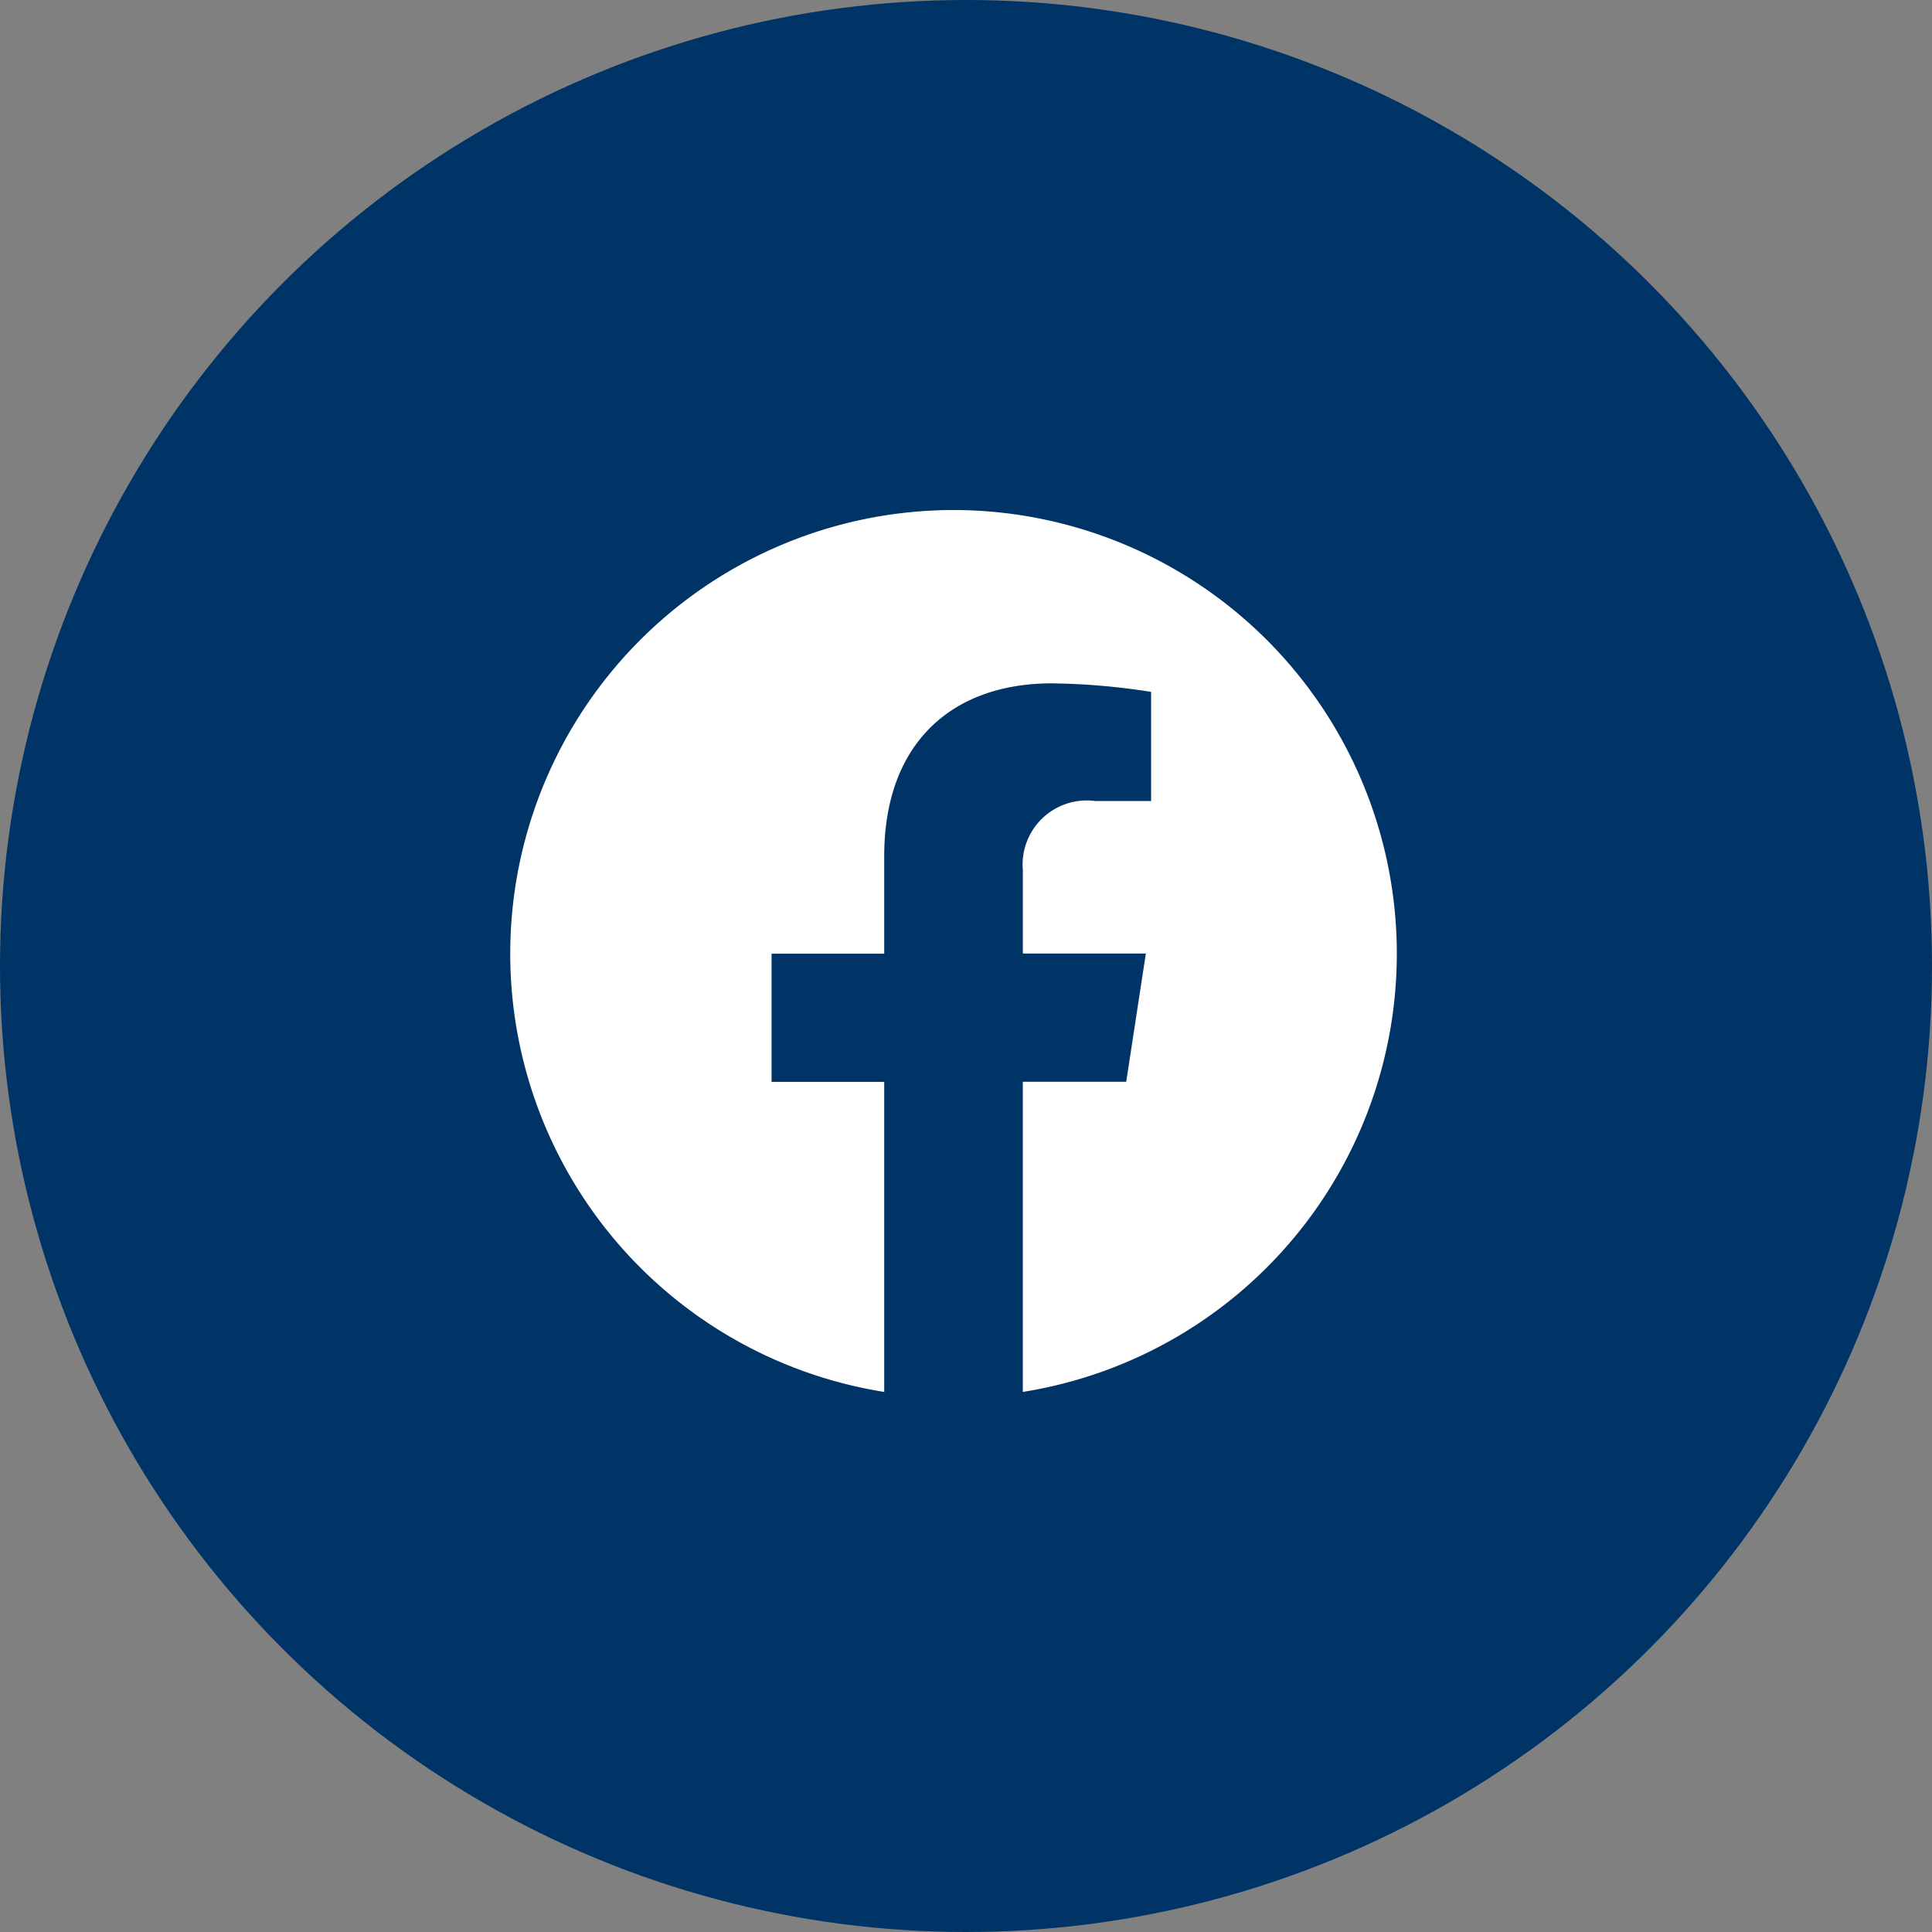 <svg xmlns="http://www.w3.org/2000/svg" width="68" height="68" viewBox="0 0 68 68"><rect x="0" y="0" width="68" height="68" fill="#808080" stroke="none"/><defs><style>.a{fill:#036;}.b{fill:none;}.c{fill:#fff;}</style></defs><g transform="translate(-589 -889)"><circle class="a" cx="34" cy="34" r="34" transform="translate(589 889)"/><g transform="translate(604 904)"><path class="b" d="M0,0H37.121V37.121H0Z"/><path class="c" d="M17.609,2a15.617,15.617,0,0,0-2.438,31.04V22.127H11.206V17.615h3.965v-3.44c0-3.913,2.329-6.074,5.9-6.074a24.019,24.019,0,0,1,3.493.3v3.841H22.594a2.257,2.257,0,0,0-2.544,2.439v2.929h4.329l-.691,4.513H20.049V33.04A15.617,15.617,0,0,0,17.609,2Z" transform="translate(0.951 0.951)"/></g></g></svg>